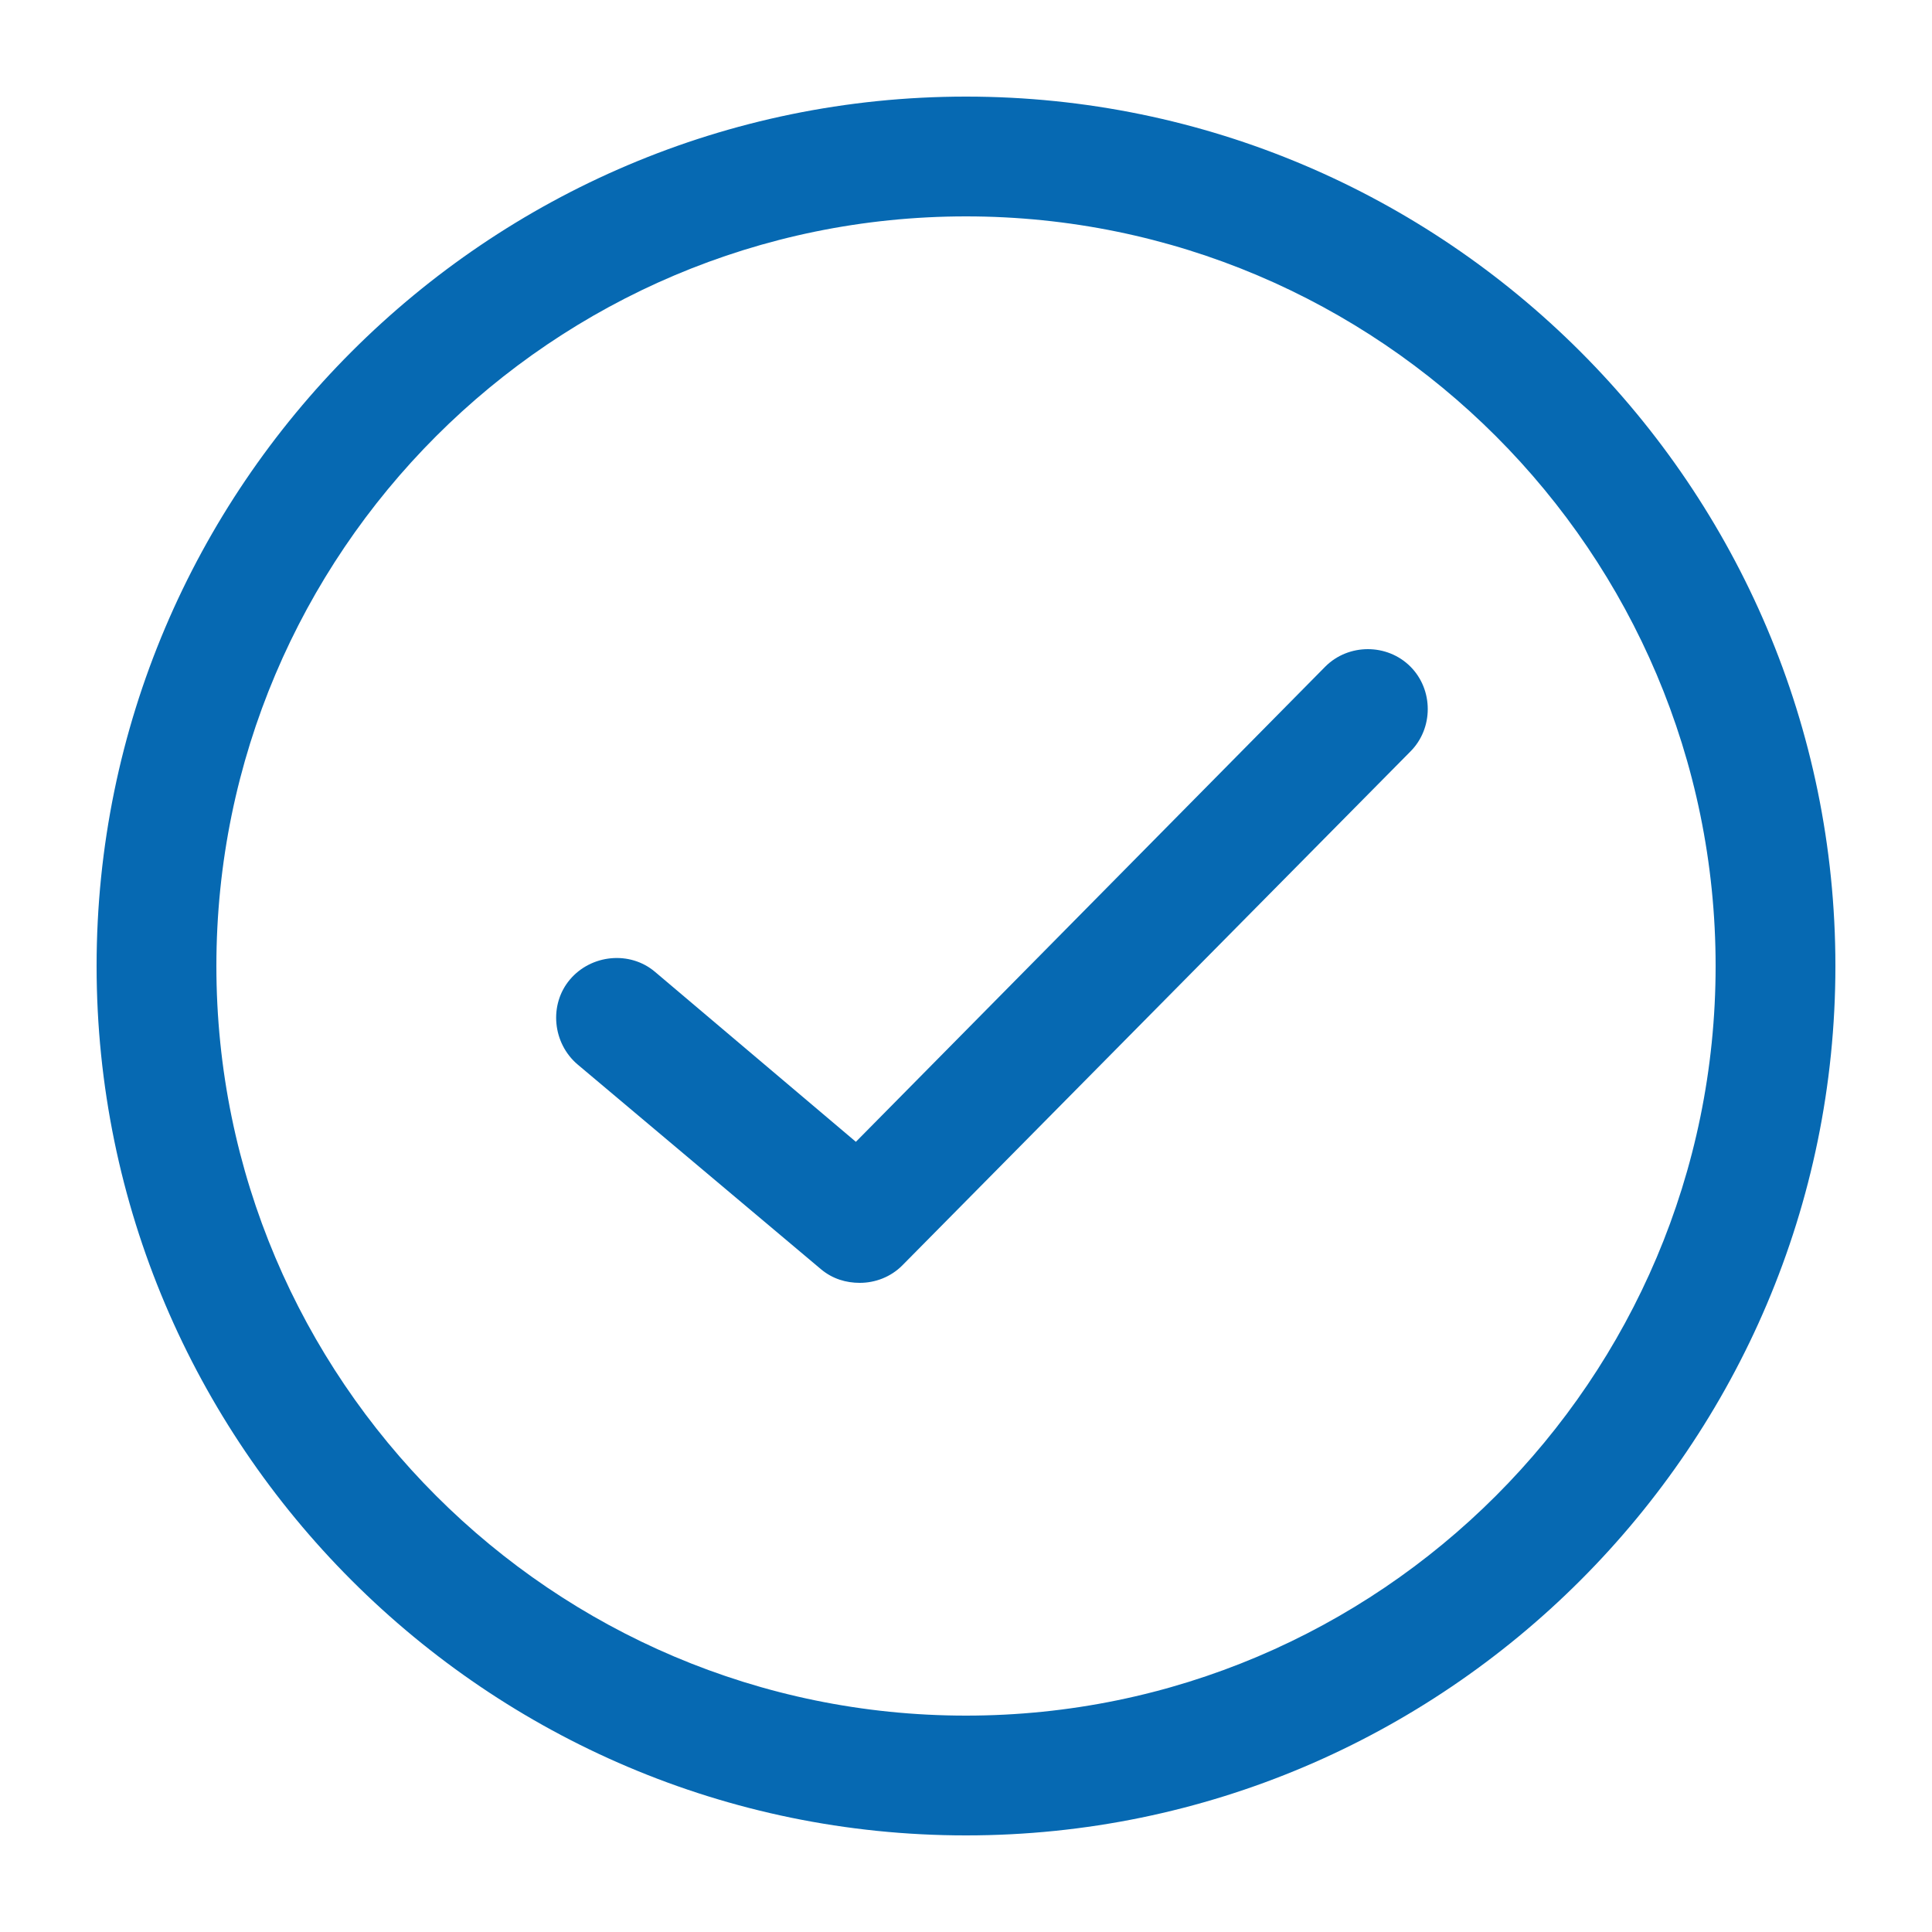 <svg height='300px' width='300px'  fill="#0669b2" xmlns="http://www.w3.org/2000/svg" xmlns:xlink="http://www.w3.org/1999/xlink" version="1.1" x="0px" y="0px" viewBox="0 0 100 100" enable-background="new 0 0 100 100" xml:space="preserve"><path d="M50,95c24.8,0,45-20.2,45-45S74.8,5,50,5C25.2,5,5,25.2,5,50S25.2,95,50,95z M50,11.2c21.4,0,38.8,17.4,38.8,38.8  c0,21.4-17.4,38.8-38.8,38.8S11.2,71.4,11.2,50C11.2,28.6,28.6,11.2,50,11.2z"></path><path d="M42.5,65.7c0.6,0.5,1.3,0.7,2,0.7c0.8,0,1.6-0.3,2.2-0.9l26.3-26.6c1.2-1.2,1.2-3.2,0-4.4c-1.2-1.2-3.2-1.2-4.4,0L44.3,59.1  l-10.4-8.8c-1.3-1.1-3.3-0.9-4.4,0.4c-1.1,1.3-0.9,3.3,0.4,4.4L42.5,65.7z"></path></svg>